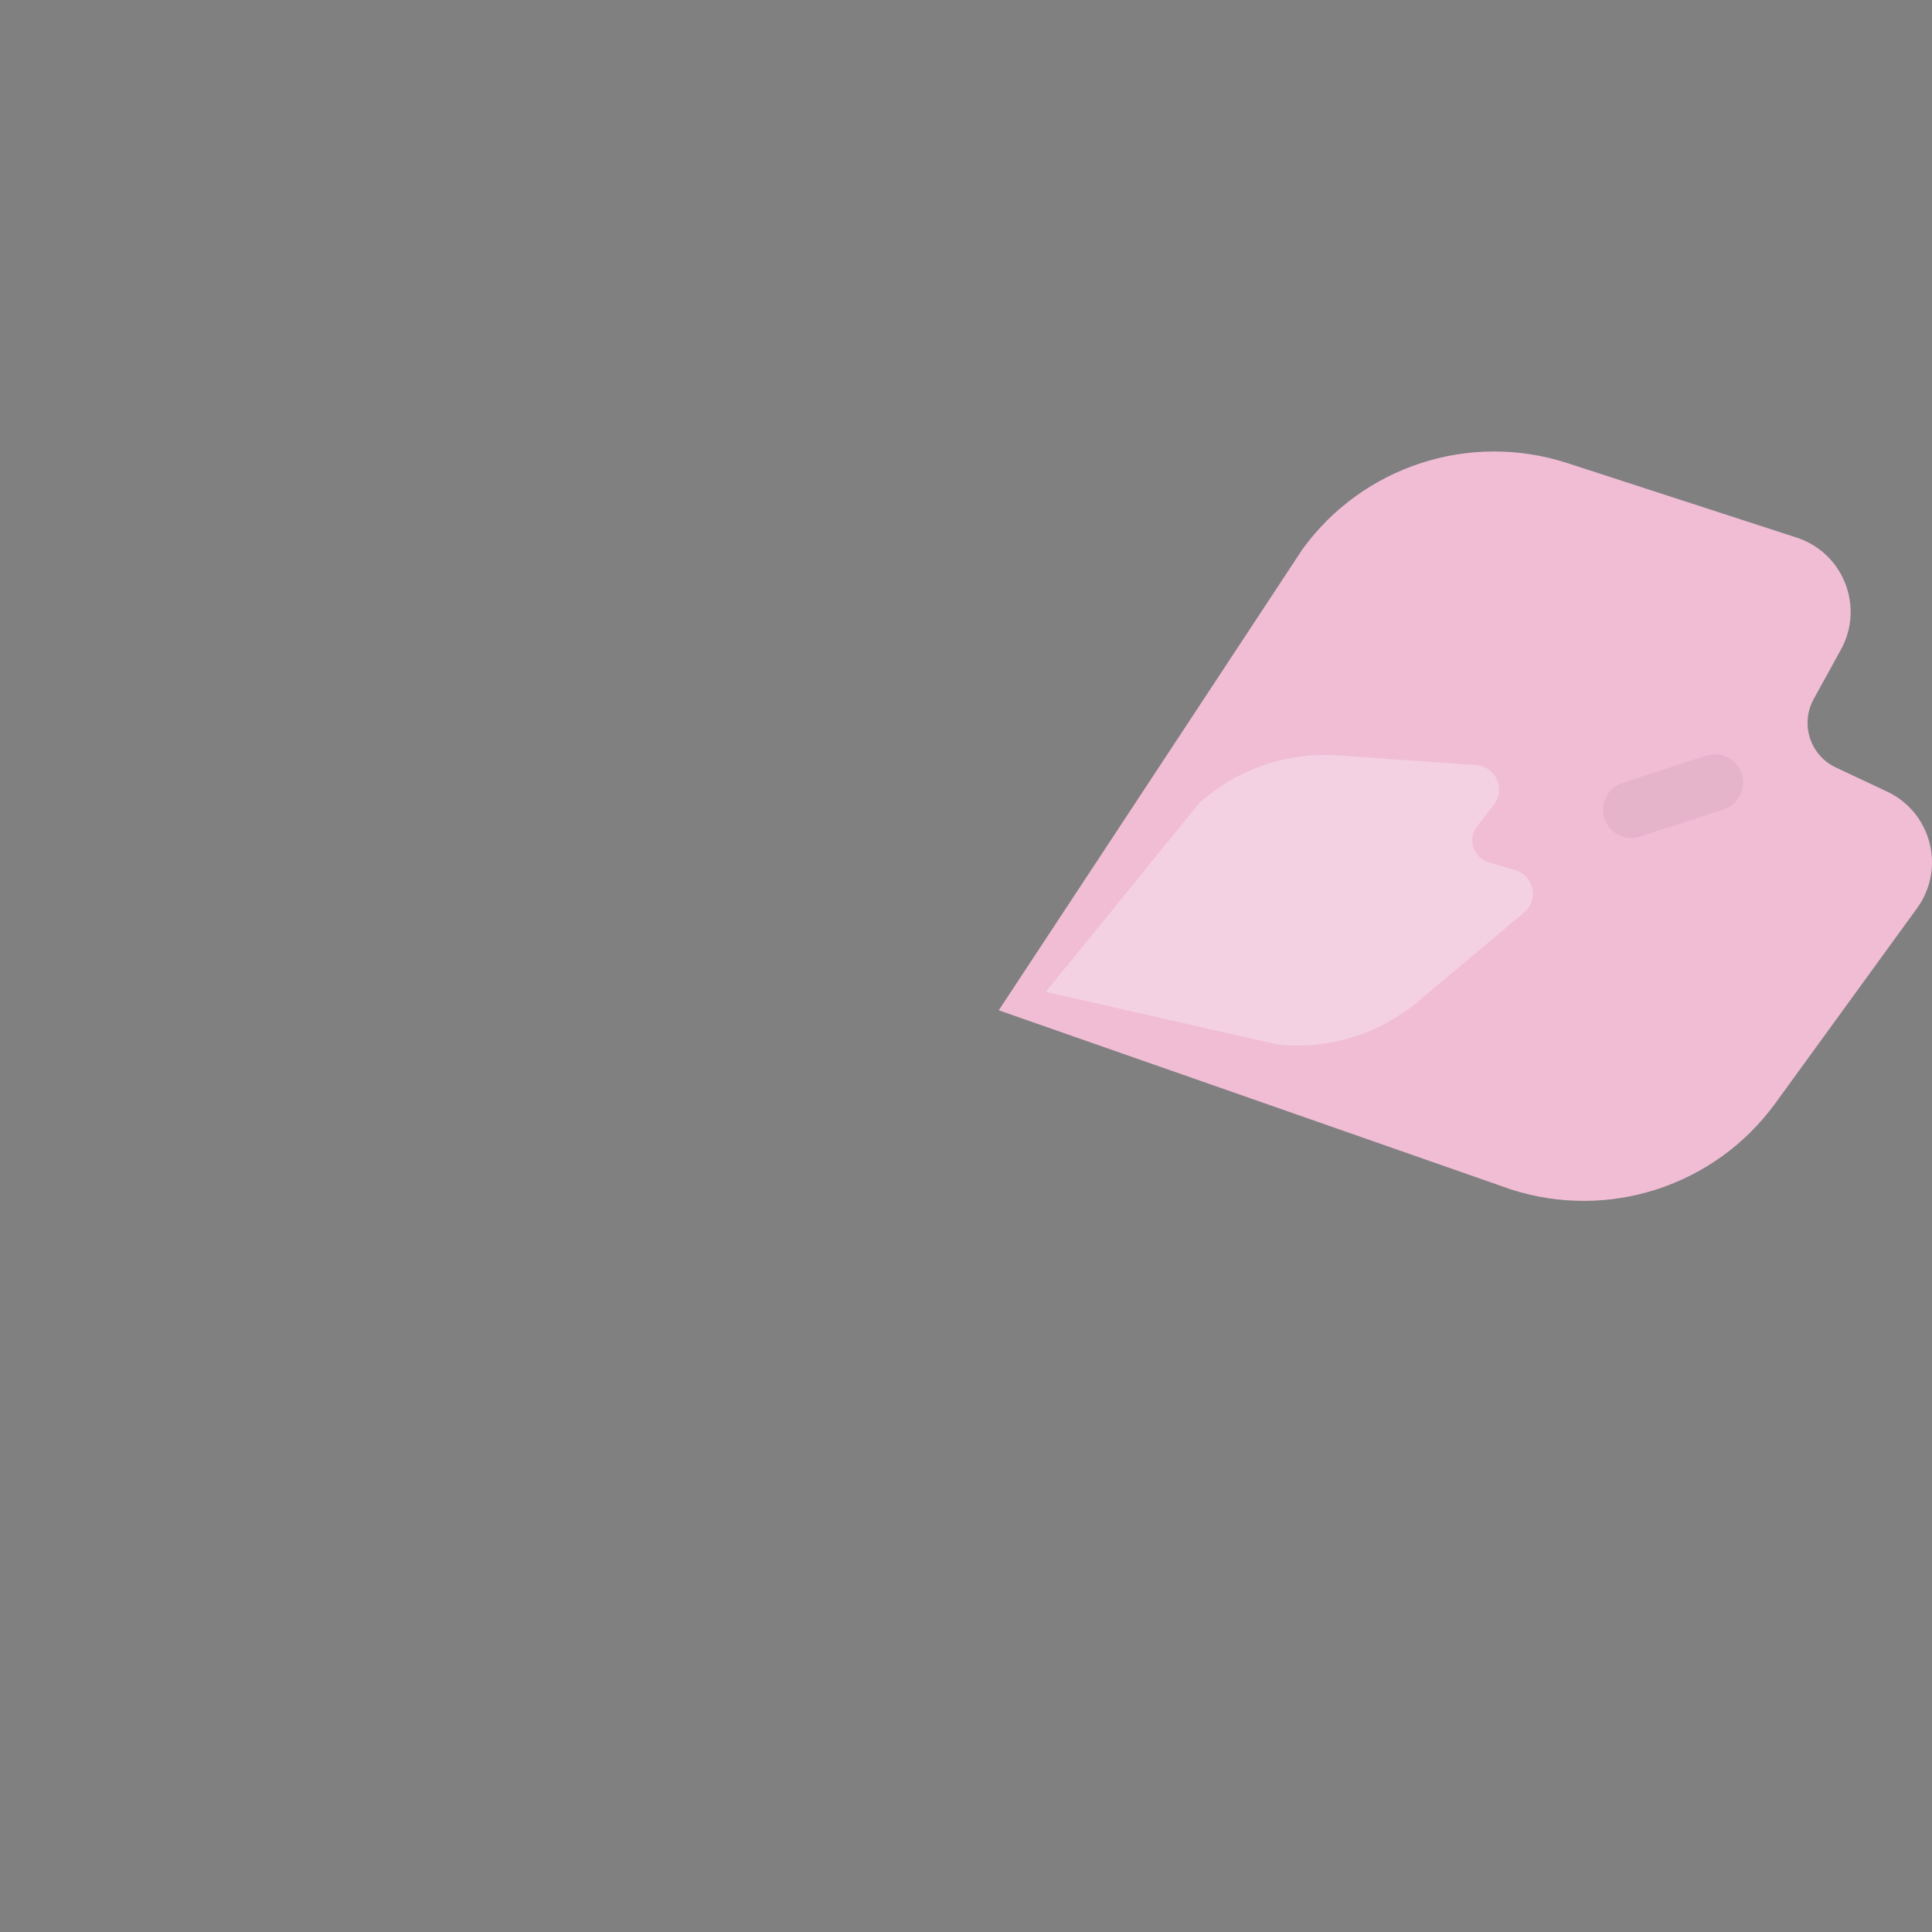 <?xml version="1.0" encoding="UTF-8" standalone="no"?>
<!-- Generator: Adobe Illustrator 19.0.0, SVG Export Plug-In . SVG Version: 6.00 Build 0)  -->

<svg
   xmlns:dc="http://purl.org/dc/elements/1.1/"
   xmlns:cc="http://creativecommons.org/ns#"
   xmlns:rdf="http://www.w3.org/1999/02/22-rdf-syntax-ns#"
   xmlns:svg="http://www.w3.org/2000/svg"
   xmlns="http://www.w3.org/2000/svg"
   xmlns:sodipodi="http://sodipodi.sourceforge.net/DTD/sodipodi-0.dtd"
   xmlns:inkscape="http://www.inkscape.org/namespaces/inkscape"
   version="1.1"
   id="Capa_1"
   x="0px"
   y="0px"
   viewBox="0 0 512.001 512.001"
   style="enable-background:new 0 0 512.001 512.001;"
   xml:space="preserve"
   sodipodi:docname="774832.svg"
   inkscape:version="0.92.4 (5da689c313, 2019-01-14)"><rect x="0" y="0" width="512.001" height="512.001" fill="#808080" stroke="none"/><defs
   id="defs3973" /><sodipodi:namedview
   pagecolor="#ffffff"
   bordercolor="#666666"
   borderopacity="1"
   objecttolerance="10"
   gridtolerance="10"
   guidetolerance="10"
   inkscape:pageopacity="0"
   inkscape:pageshadow="2"
   inkscape:window-width="1920"
   inkscape:window-height="1013"
   id="namedview3971"
   showgrid="false"
   inkscape:zoom="1.8437465"
   inkscape:cx="256.00049"
   inkscape:cy="342.78031"
   inkscape:window-x="-9"
   inkscape:window-y="-9"
   inkscape:window-maximized="1"
   inkscape:current-layer="Capa_1" />







<path
   style="fill:#f0bdd5"
   d="M 400.309,315.173 264.679,267.742 345.188,145.528 c 15.984,-22.001 44.318,-31.207 70.181,-22.803 l 60.758,19.741 c 12.358,4.015 18.006,18.289 11.742,29.673 l -7.226,13.133 c -3.638,6.611 -0.938,14.92 5.891,18.13 l 13.565,6.376 c 11.759,5.528 15.58,20.395 7.942,30.908 L 470.49,292.37 c -15.984,22 -44.317,31.206 -70.181,22.803 z"
   id="path3918"
   inkscape:connector-curvature="0"
   sodipodi:nodetypes="cccccccccccc" />

<path
   style="opacity:0.3;fill:#ffffff;enable-background:new"
   d="M 338.624,276.823 277.154,262.86 317.826,212.811 c 10.033,-9.003 23.288,-13.553 36.735,-12.613 l 36.636,2.562 c 5.196,0.363 7.887,6.374 4.697,10.492 l -4.459,5.756 c -2.619,3.381 -1.008,8.337 3.097,9.533 l 6.991,2.036 c 5.001,1.456 6.358,7.901 2.367,11.249 l -28.133,23.607 c -10.326,8.667 -23.724,12.776 -37.133,11.39 z"
   id="path3922"
   inkscape:connector-curvature="0"
   sodipodi:nodetypes="cccccccccccc" />


<g
   style="opacity:0.05"
   id="g3938"
   transform="translate(2.712,2.712)">
	
	
	
	
	<path
   d="m 429.601,219.379 c -3.162,0 -6.102,-2.015 -7.131,-5.185 -1.28,-3.939 0.876,-8.17 4.815,-9.45 l 22.143,-7.195 c 3.938,-1.282 8.17,0.875 9.45,4.815 1.28,3.939 -0.876,8.17 -4.815,9.45 l -22.144,7.195 c -0.769,0.252 -1.55,0.37 -2.318,0.37 z"
   id="path3936"
   inkscape:connector-curvature="0" />
</g>

</svg>